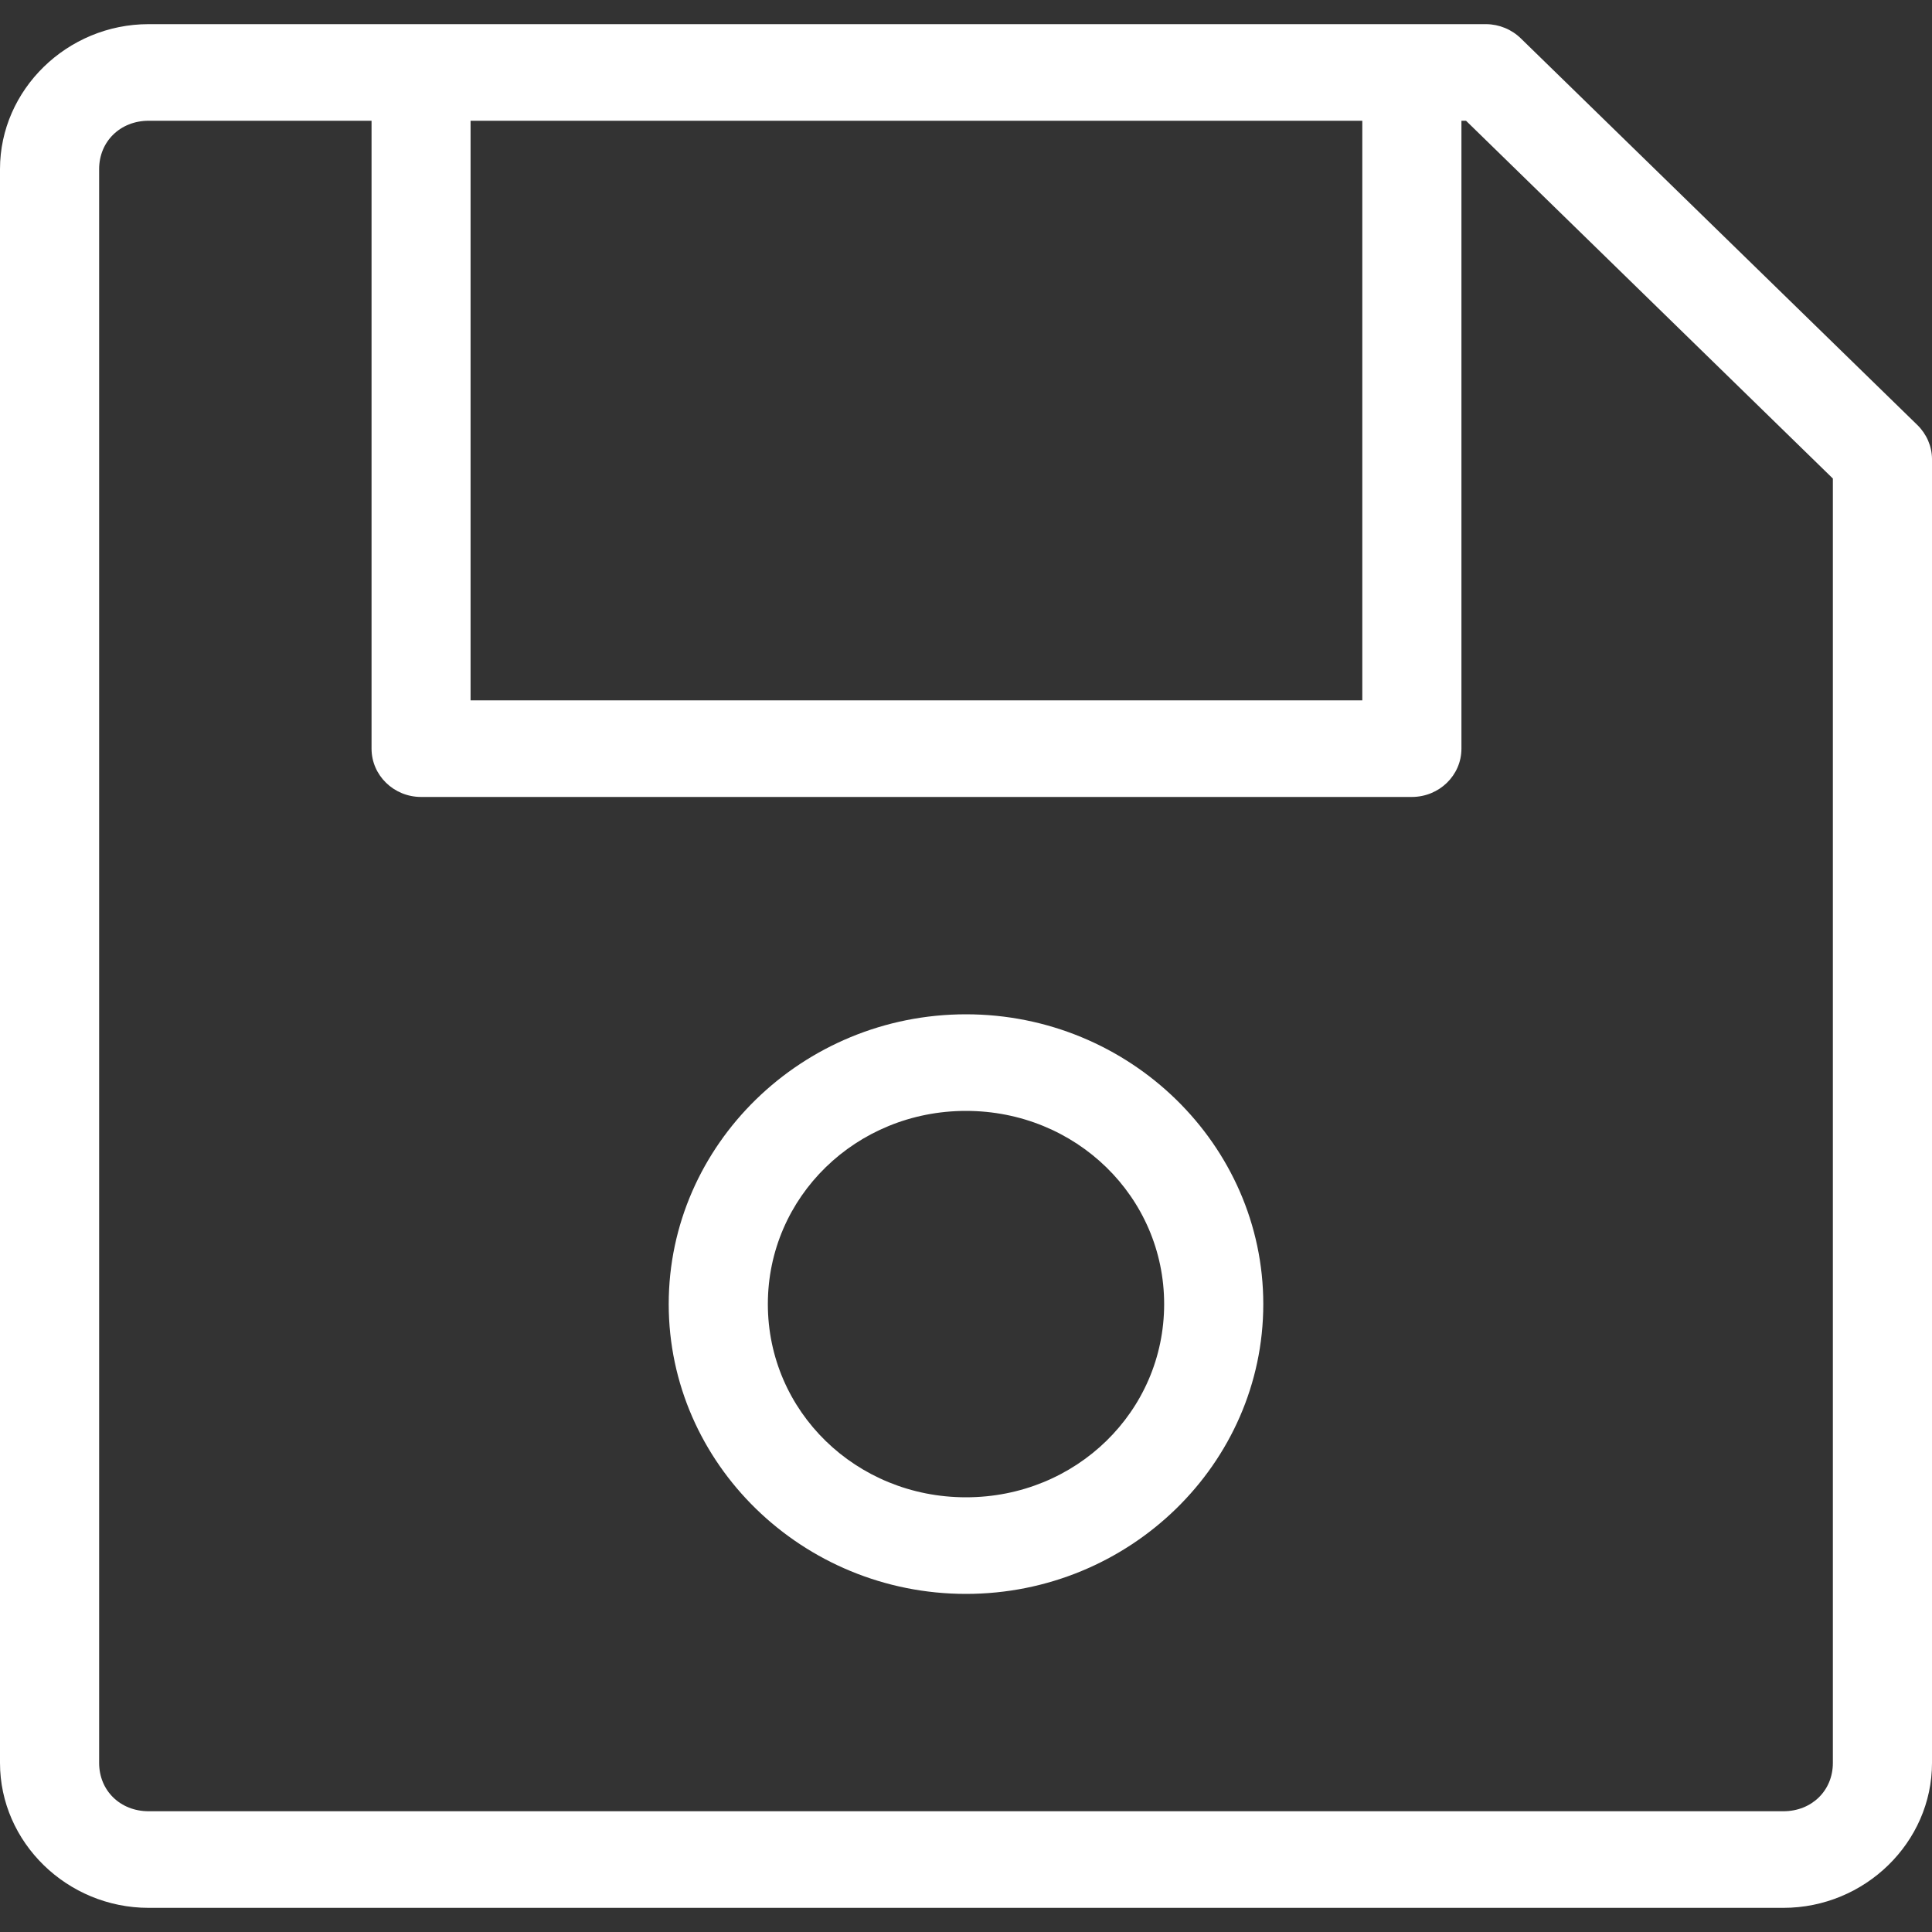 <?xml version="1.0" encoding="UTF-8"?>
<svg width="16px" height="16px" viewBox="0 0 16 16" version="1.1" xmlns="http://www.w3.org/2000/svg"
     xmlns:xlink="http://www.w3.org/1999/xlink">
    <rect x="0" y="0" width="16" height="16" fill="#333333" stroke="none"/>
    <!-- Generator: Sketch 52.2 (67145) - http://www.bohemiancoding.com/sketch -->
    <title>icon_button_save</title>
    <desc>Created with Sketch.</desc>
    <g id="Page-1" stroke="none" stroke-width="1" fill="none" fill-rule="evenodd">
        <g id="icon_button_save" fill="#FFFFFF" fill-rule="nonzero">
            <g id="noun_Save_896931">
                <g>
                    <g id="Group" transform="translate(0, 0.128)">
                        <g id="icon_button_save">
                            <path d="M1.231,0.072 C0.556,0.072 0,0.615 0,1.272 L0,14.472 C0,15.13 0.556,15.672 1.231,15.672 L14.769,15.672 C15.444,15.672 16,15.13 16,14.472 L16,3.672 C15.999,3.567 15.955,3.466 15.878,3.391 L12.596,0.191 C12.52,0.116 12.416,0.073 12.308,0.072 L1.231,0.072 Z M1.231,0.872 L3.077,0.872 L3.077,6.072 C3.077,6.293 3.261,6.472 3.487,6.472 L11.692,6.472 C11.919,6.472 12.103,6.293 12.103,6.072 L12.103,0.872 L12.141,0.872 L15.179,3.835 L15.179,14.472 C15.179,14.701 15.004,14.872 14.769,14.872 L1.231,14.872 C0.996,14.872 0.821,14.701 0.821,14.472 L0.821,1.272 C0.821,1.044 0.996,0.872 1.231,0.872 Z M3.897,0.872 L11.282,0.872 L11.282,5.672 L3.897,5.672 L3.897,0.872 Z M8,8.272 C6.645,8.272 5.538,9.352 5.538,10.672 C5.538,11.993 6.645,13.072 8,13.072 C9.355,13.072 10.462,11.993 10.462,10.672 C10.462,9.352 9.355,8.272 8,8.272 Z M8,9.072 C8.911,9.072 9.641,9.784 9.641,10.672 C9.641,11.561 8.911,12.272 8,12.272 C7.089,12.272 6.359,11.561 6.359,10.672 C6.359,9.784 7.089,9.072 8,9.072 Z"
                                  id="Shape"></path>
                        </g>
                    </g>
                </g>
            </g>
        </g>
    </g>
</svg>